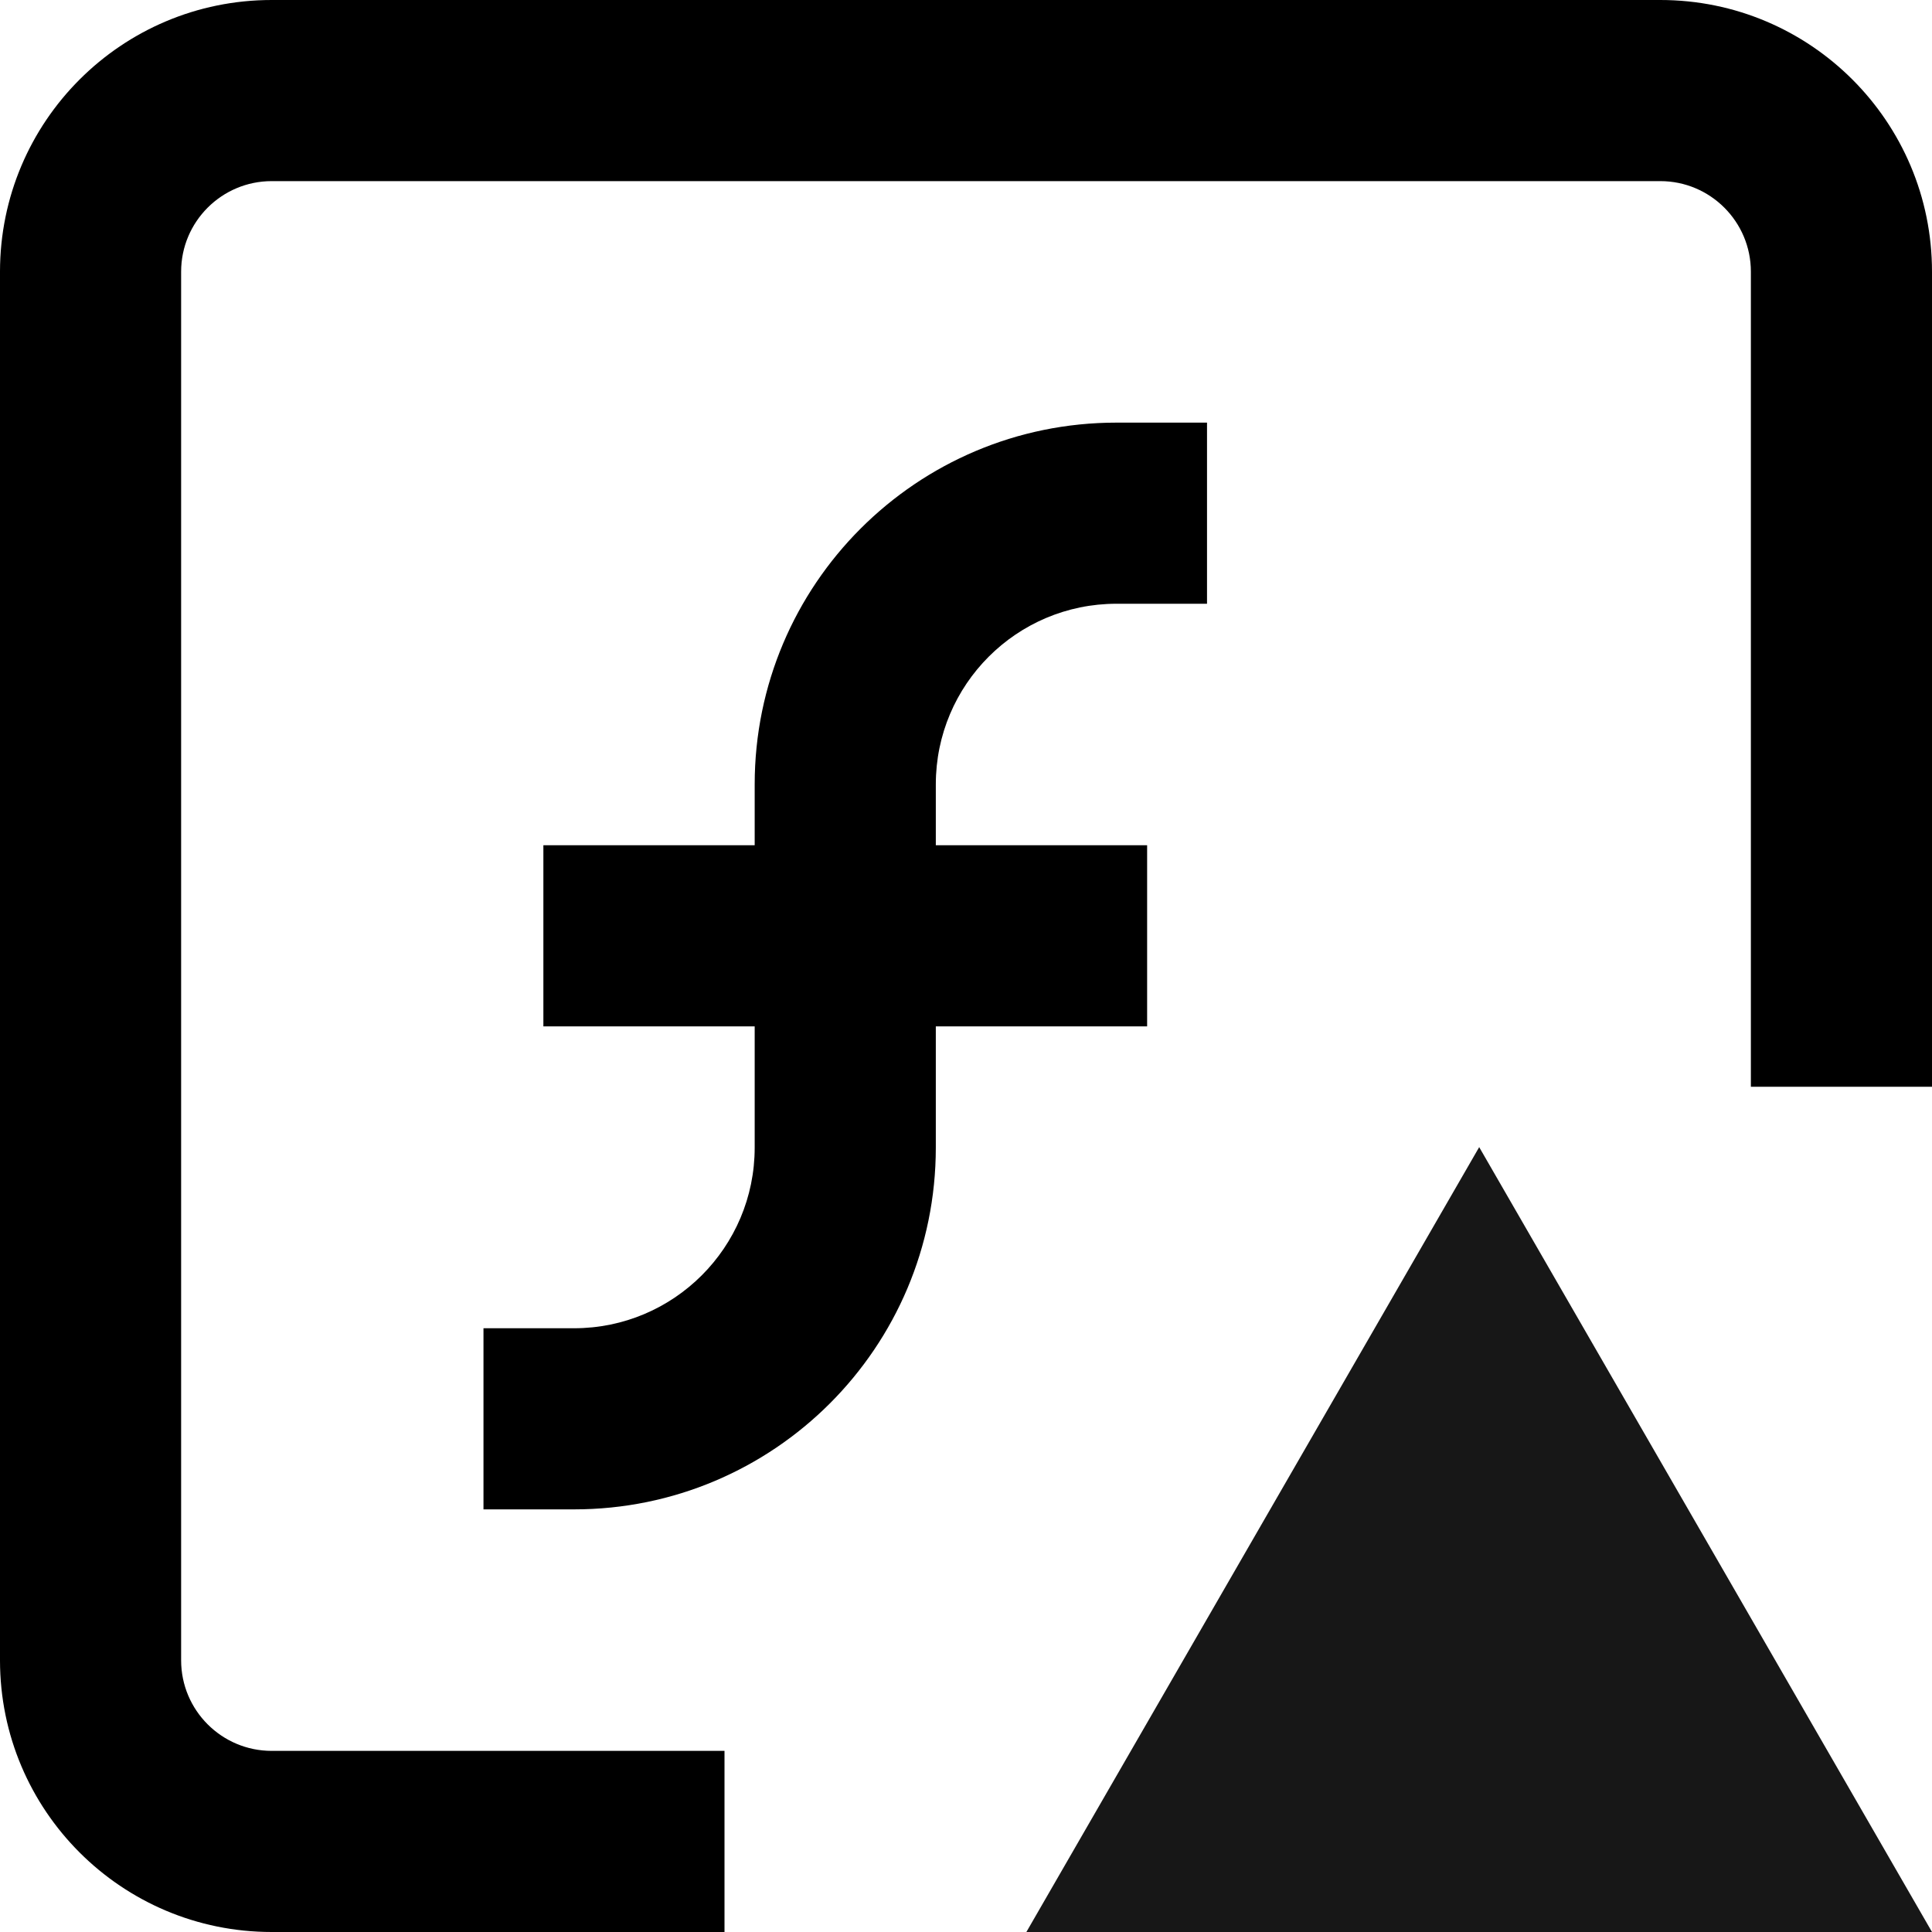 <svg aria-hidden="true" height="1em" stroke-linejoin="round" viewBox="0 0 16 16" width="1em"><path fill-rule="evenodd" clip-rule="evenodd" d="M12.25 9.5L16 16H8.5L12.25 9.5Z" fill="#171717"></path><path fill-rule="evenodd" clip-rule="evenodd" d="M2.25 0C1.007 0 0 1.007 0 2.25V13.75C0 14.993 1.007 16 2.25 16H6V14.5H2.25C1.836 14.5 1.5 14.164 1.5 13.75V2.25C1.5 1.836 1.836 1.5 2.25 1.5H13.75C14.164 1.5 14.5 1.836 14.5 2.25V9H16V2.25C16 1.007 14.993 0 13.75 0H2.25ZM9.246 5C8.42 5 7.75 5.67 7.75 6.496V7H8.75H9.5V8.5H8.75H7.75V9.504C7.75 11.159 6.409 12.5 4.754 12.5H4.004V11H4.754C5.58 11 6.25 10.33 6.25 9.504V8.5H5.25H4.5V7H5.25H6.25V6.496C6.25 4.841 7.591 3.5 9.246 3.5H9.996V5H9.246Z" fill="currentColor"></path></svg>